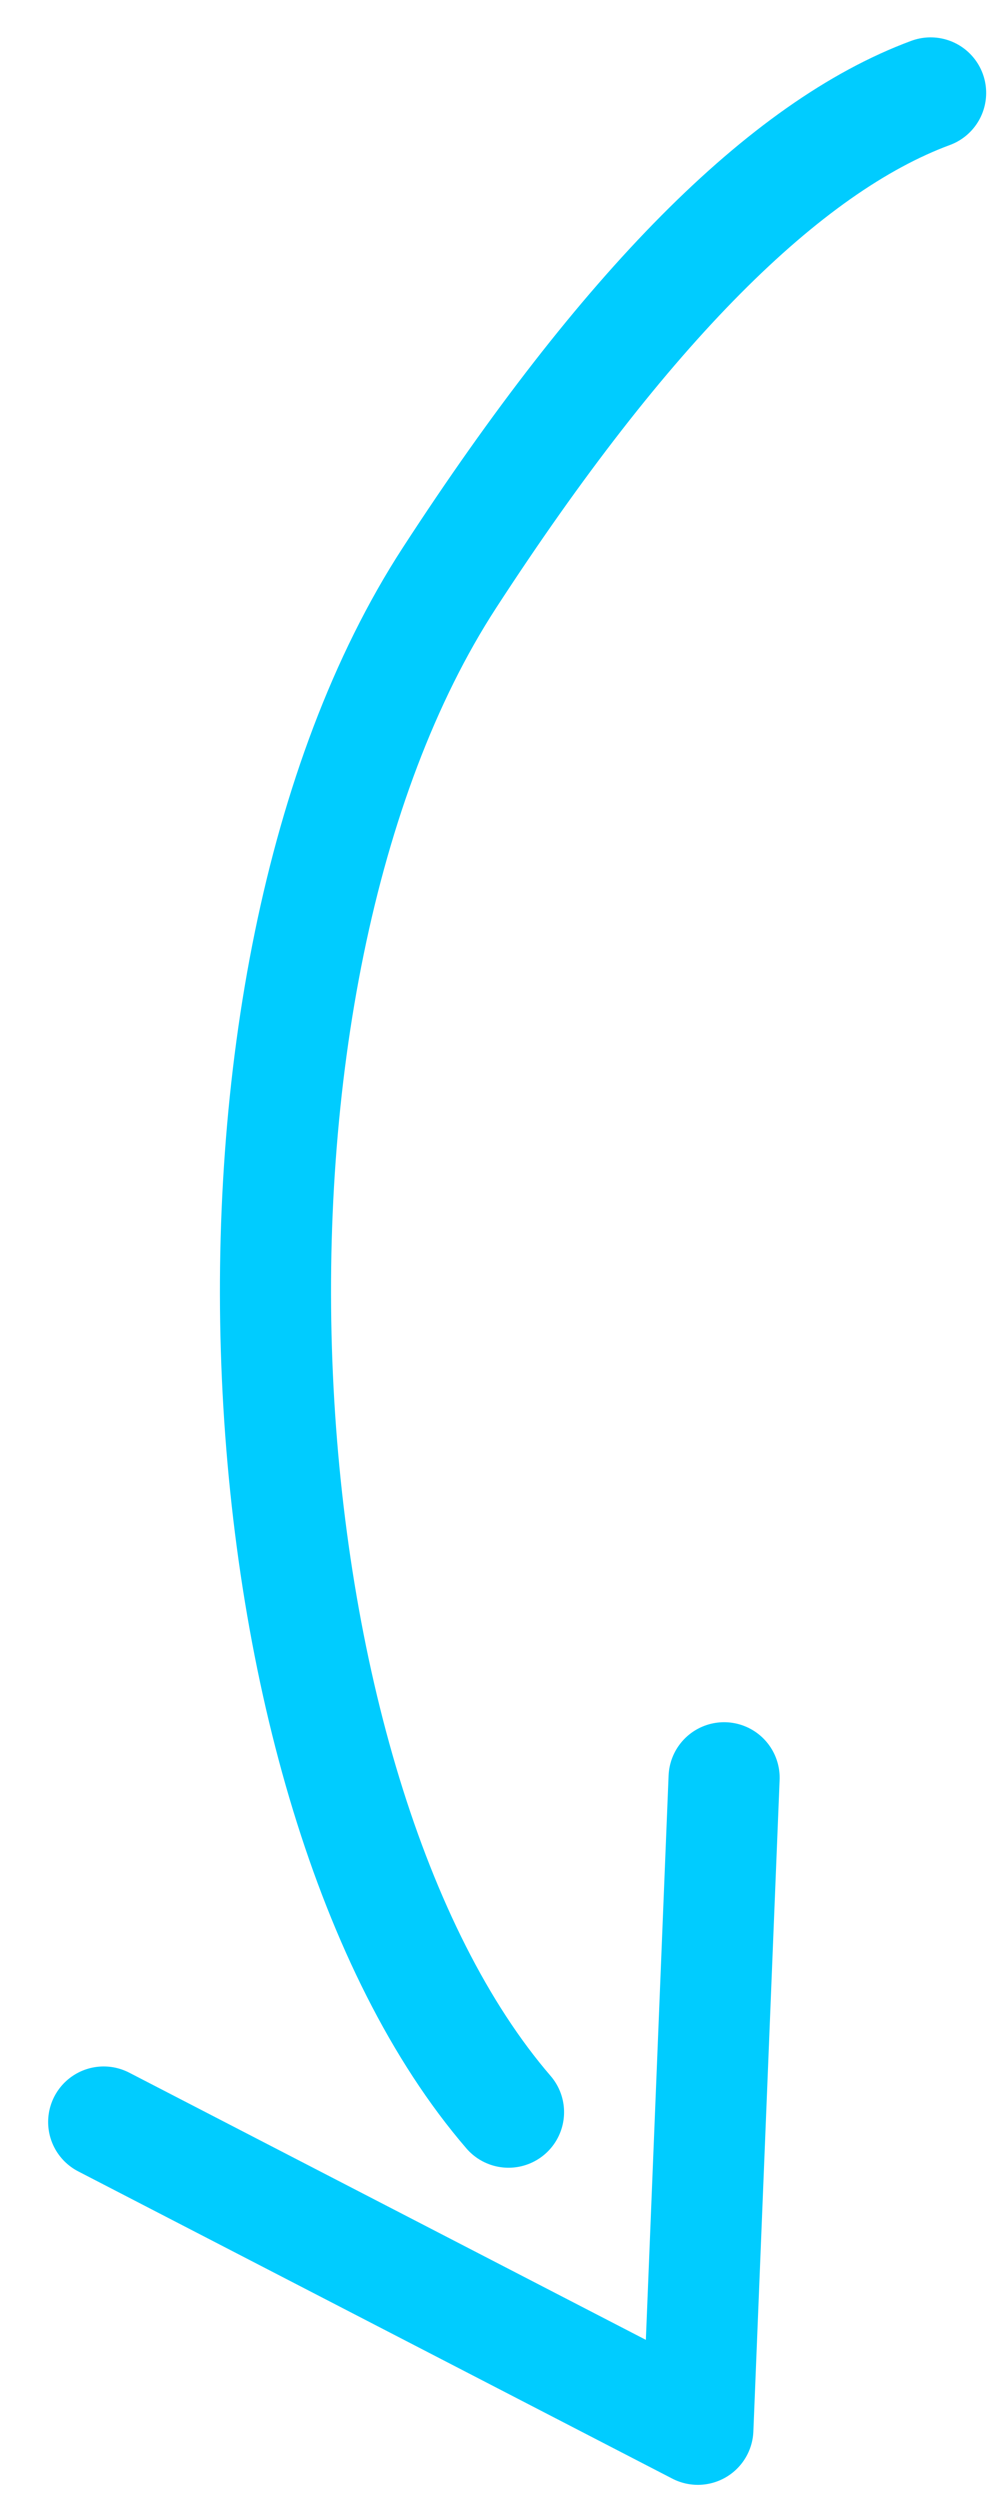 <?xml version="1.0" encoding="UTF-8"?>
<svg width="18px" height="45px" viewBox="0 0 18 45" version="1.1" xmlns="http://www.w3.org/2000/svg" xmlns:xlink="http://www.w3.org/1999/xlink">
    <!-- Generator: Sketch 49.3 (51167) - http://www.bohemiancoding.com/sketch -->
    <title>Group 22 Copy 2</title>
    <desc>Created with Sketch.</desc>
    <defs></defs>
    <g id="mobile" stroke="none" stroke-width="1" fill="none" fill-rule="evenodd" stroke-linecap="round" stroke-linejoin="round">
        <g id="life--mobile" transform="translate(-32, -2342)" stroke="#00CCFF" stroke-width="2">
            <g id="Group-22-Copy-2" transform="translate(45.5, 2364.5) scale(-1, 1) rotate(-213) translate(-45.5, -2364.5) translate(34, 2345)">
                <path d="M2.883,38.738 C1.21,36.493 0.373,32.481 0.373,26.701 C0.373,18.031 9.019,6.244 16.307,4.117" id="Path-6"></path>
                <polyline id="Path-7" points="10.292 -9.09494702e-13 22.274 1.186 16.283 11.279"></polyline>
            </g>
        </g>
    </g>
</svg>